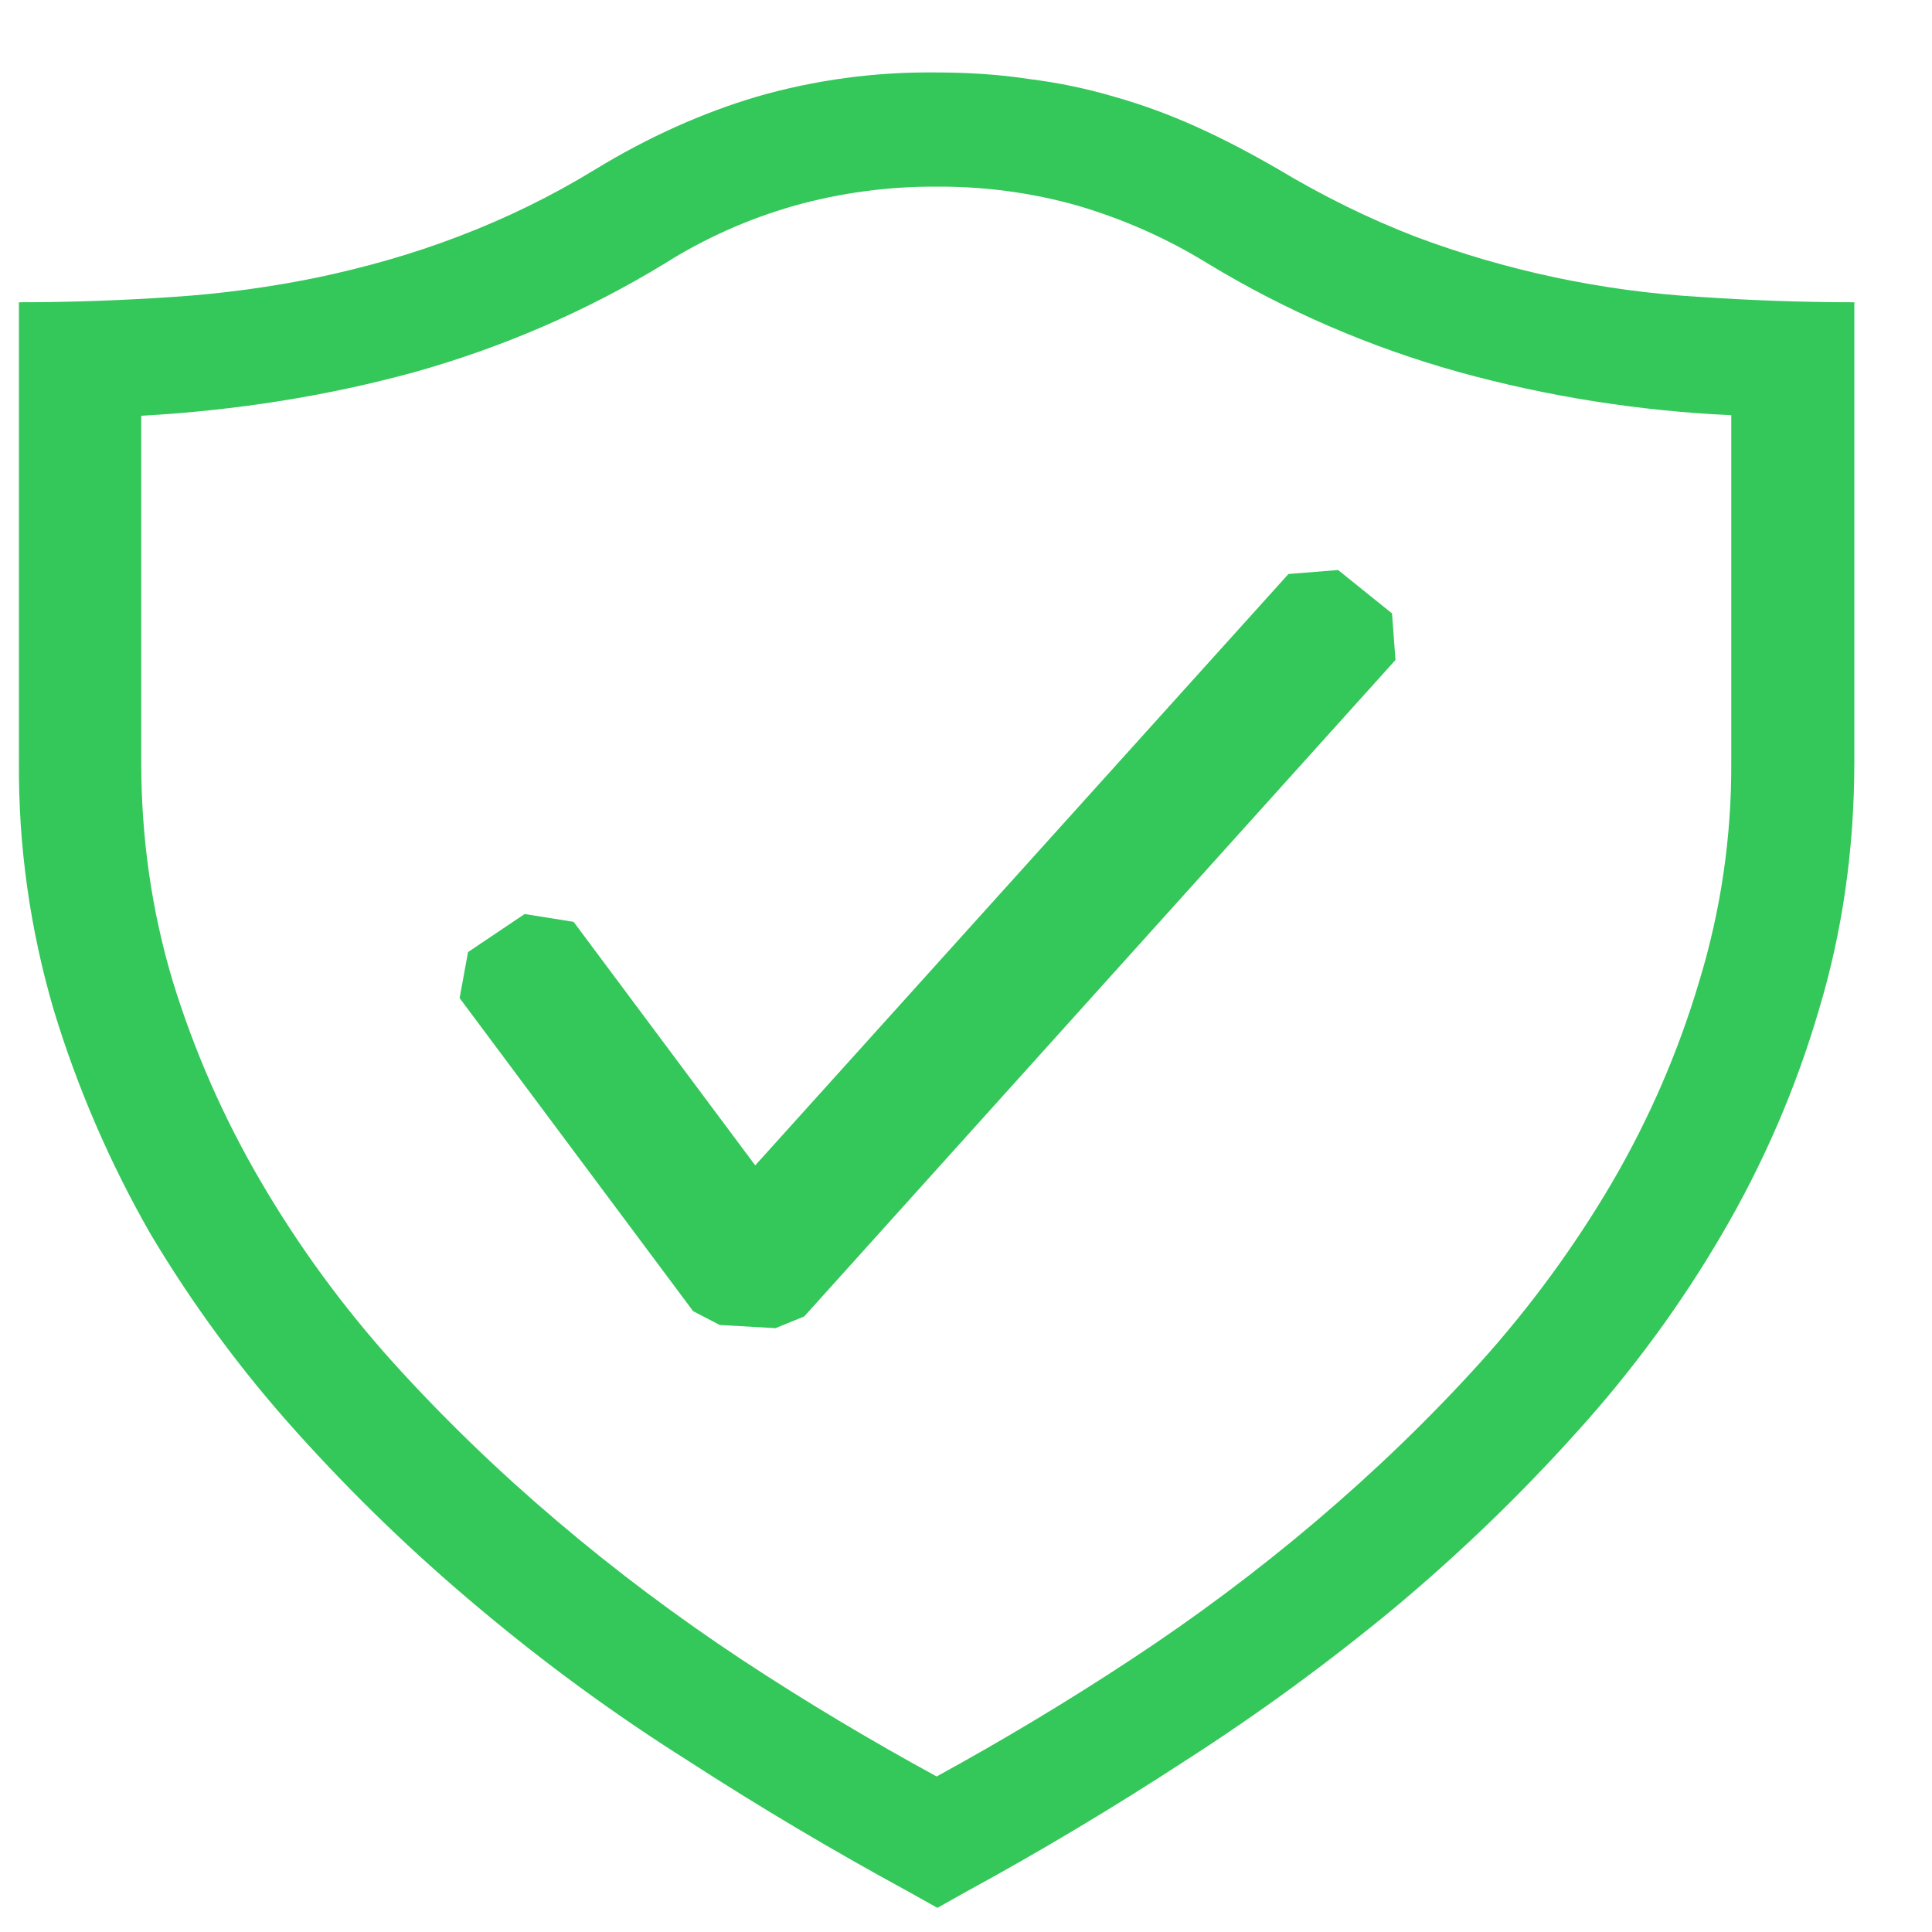 <svg width="20" height="20" viewBox="0 0 20 20" fill="none" xmlns="http://www.w3.org/2000/svg">
<path d="M9.69 0.75C10.021 0.75 10.348 0.771 10.652 0.818C10.951 0.855 11.246 0.916 11.534 1.001C11.823 1.083 12.105 1.186 12.388 1.314C12.662 1.437 12.945 1.586 13.227 1.749C13.704 2.035 14.174 2.265 14.653 2.45C15.595 2.804 16.591 3.015 17.604 3.074C18.118 3.109 18.646 3.129 19.196 3.129V7.886C19.196 8.789 19.073 9.646 18.827 10.461C18.591 11.265 18.256 12.041 17.828 12.772C17.402 13.502 16.898 14.189 16.324 14.823C15.741 15.472 15.11 16.081 14.435 16.645C13.751 17.211 13.031 17.738 12.279 18.221C11.527 18.711 10.767 19.166 10.007 19.58L9.704 19.75L9.4 19.58C8.619 19.155 7.856 18.702 7.113 18.221C6.356 17.743 5.636 17.216 4.957 16.645C4.282 16.081 3.652 15.472 3.069 14.823C2.496 14.187 1.99 13.499 1.557 12.772C1.137 12.038 0.802 11.263 0.558 10.461C0.311 9.623 0.189 8.756 0.196 7.886V3.129C0.747 3.129 1.275 3.109 1.789 3.074C2.295 3.041 2.798 2.973 3.293 2.871C3.778 2.768 4.263 2.633 4.74 2.45C5.236 2.262 5.71 2.03 6.158 1.756C6.715 1.416 7.28 1.165 7.837 1C8.437 0.827 9.062 0.743 9.69 0.75ZM17.922 4.298C16.964 4.254 16.014 4.104 15.094 3.849C14.178 3.593 13.306 3.215 12.503 2.728C12.087 2.471 11.635 2.27 11.16 2.13C10.685 1.995 10.192 1.929 9.696 1.932C9.197 1.929 8.699 1.996 8.221 2.13C7.745 2.266 7.294 2.467 6.881 2.728C6.077 3.218 5.203 3.597 4.284 3.854C3.387 4.099 2.447 4.249 1.462 4.304V7.891C1.462 8.68 1.571 9.434 1.789 10.16C2.011 10.881 2.316 11.576 2.701 12.233C3.089 12.897 3.547 13.524 4.068 14.103C4.596 14.687 5.159 15.23 5.767 15.746C6.375 16.263 7.012 16.739 7.678 17.18C8.35 17.623 9.024 18.023 9.696 18.39C10.384 18.013 11.056 17.61 11.708 17.18C12.378 16.74 13.018 16.261 13.625 15.746C14.232 15.23 14.797 14.687 15.325 14.103C15.846 13.524 16.304 12.897 16.693 12.233C17.075 11.577 17.376 10.881 17.59 10.16C17.815 9.423 17.926 8.659 17.922 7.891V4.298Z" fill="#34C759"/>
<path fill-rule="evenodd" clip-rule="evenodd" d="M14.41 6.35L13.852 5.901L13.338 5.942L7.818 12.064L5.938 9.543L5.431 9.462L4.845 9.856L4.758 10.332L7.175 13.573L7.45 13.716L8.028 13.749L8.325 13.628L14.446 6.832L14.41 6.35Z" fill="#34C759"/>
</svg>

